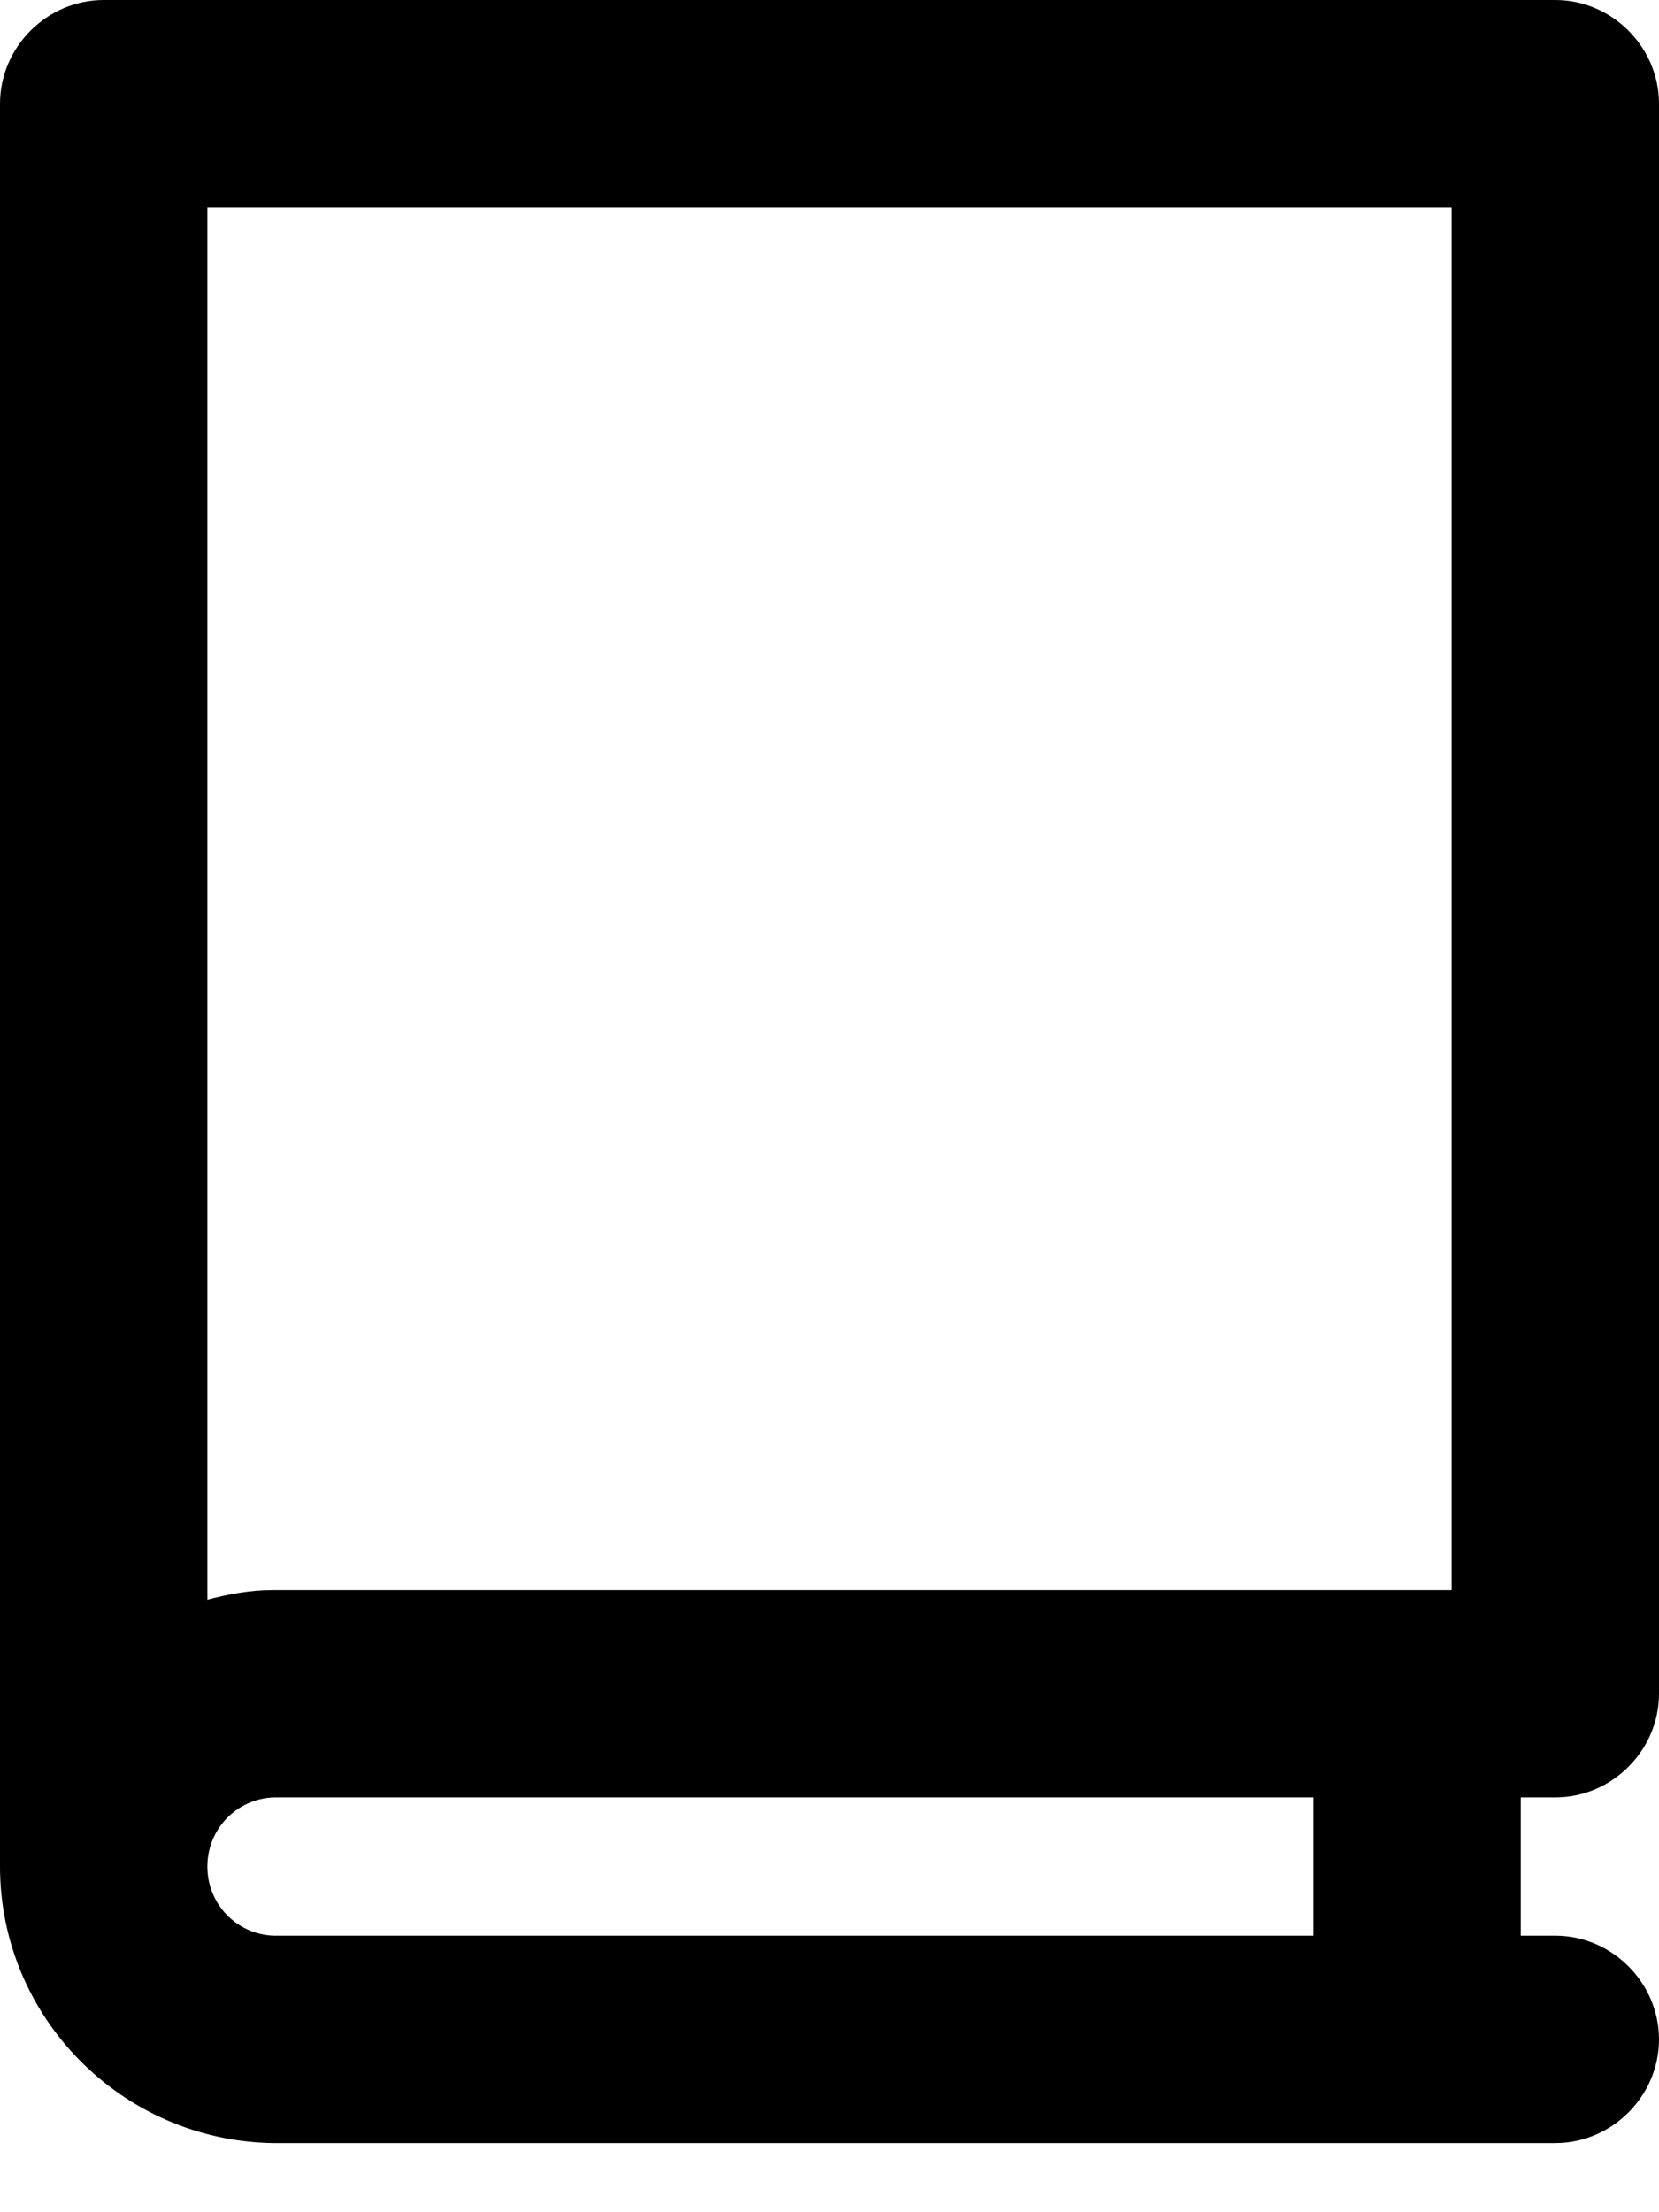 <svg xmlns="http://www.w3.org/2000/svg" viewBox="0 0 12 16"><path d="M11.25,13c.41,0,.75-.34,.75-.75V.75c0-.41-.34-.75-.75-.75H.75C.34,0,0,.34,0,.75V13.5c0,1.09,.88,1.98,1.97,2H11.25c.41,0,.75-.34,.75-.75s-.34-.75-.75-.75h-.25v-1h.25Zm-1.75,1H1.98c-.27-.01-.48-.23-.48-.5s.21-.49,.48-.5h7.52v1Zm1-2.5H1.97c-.16,0-.32,.03-.47,.07V1.5H10.5V11.5Z"/></svg>